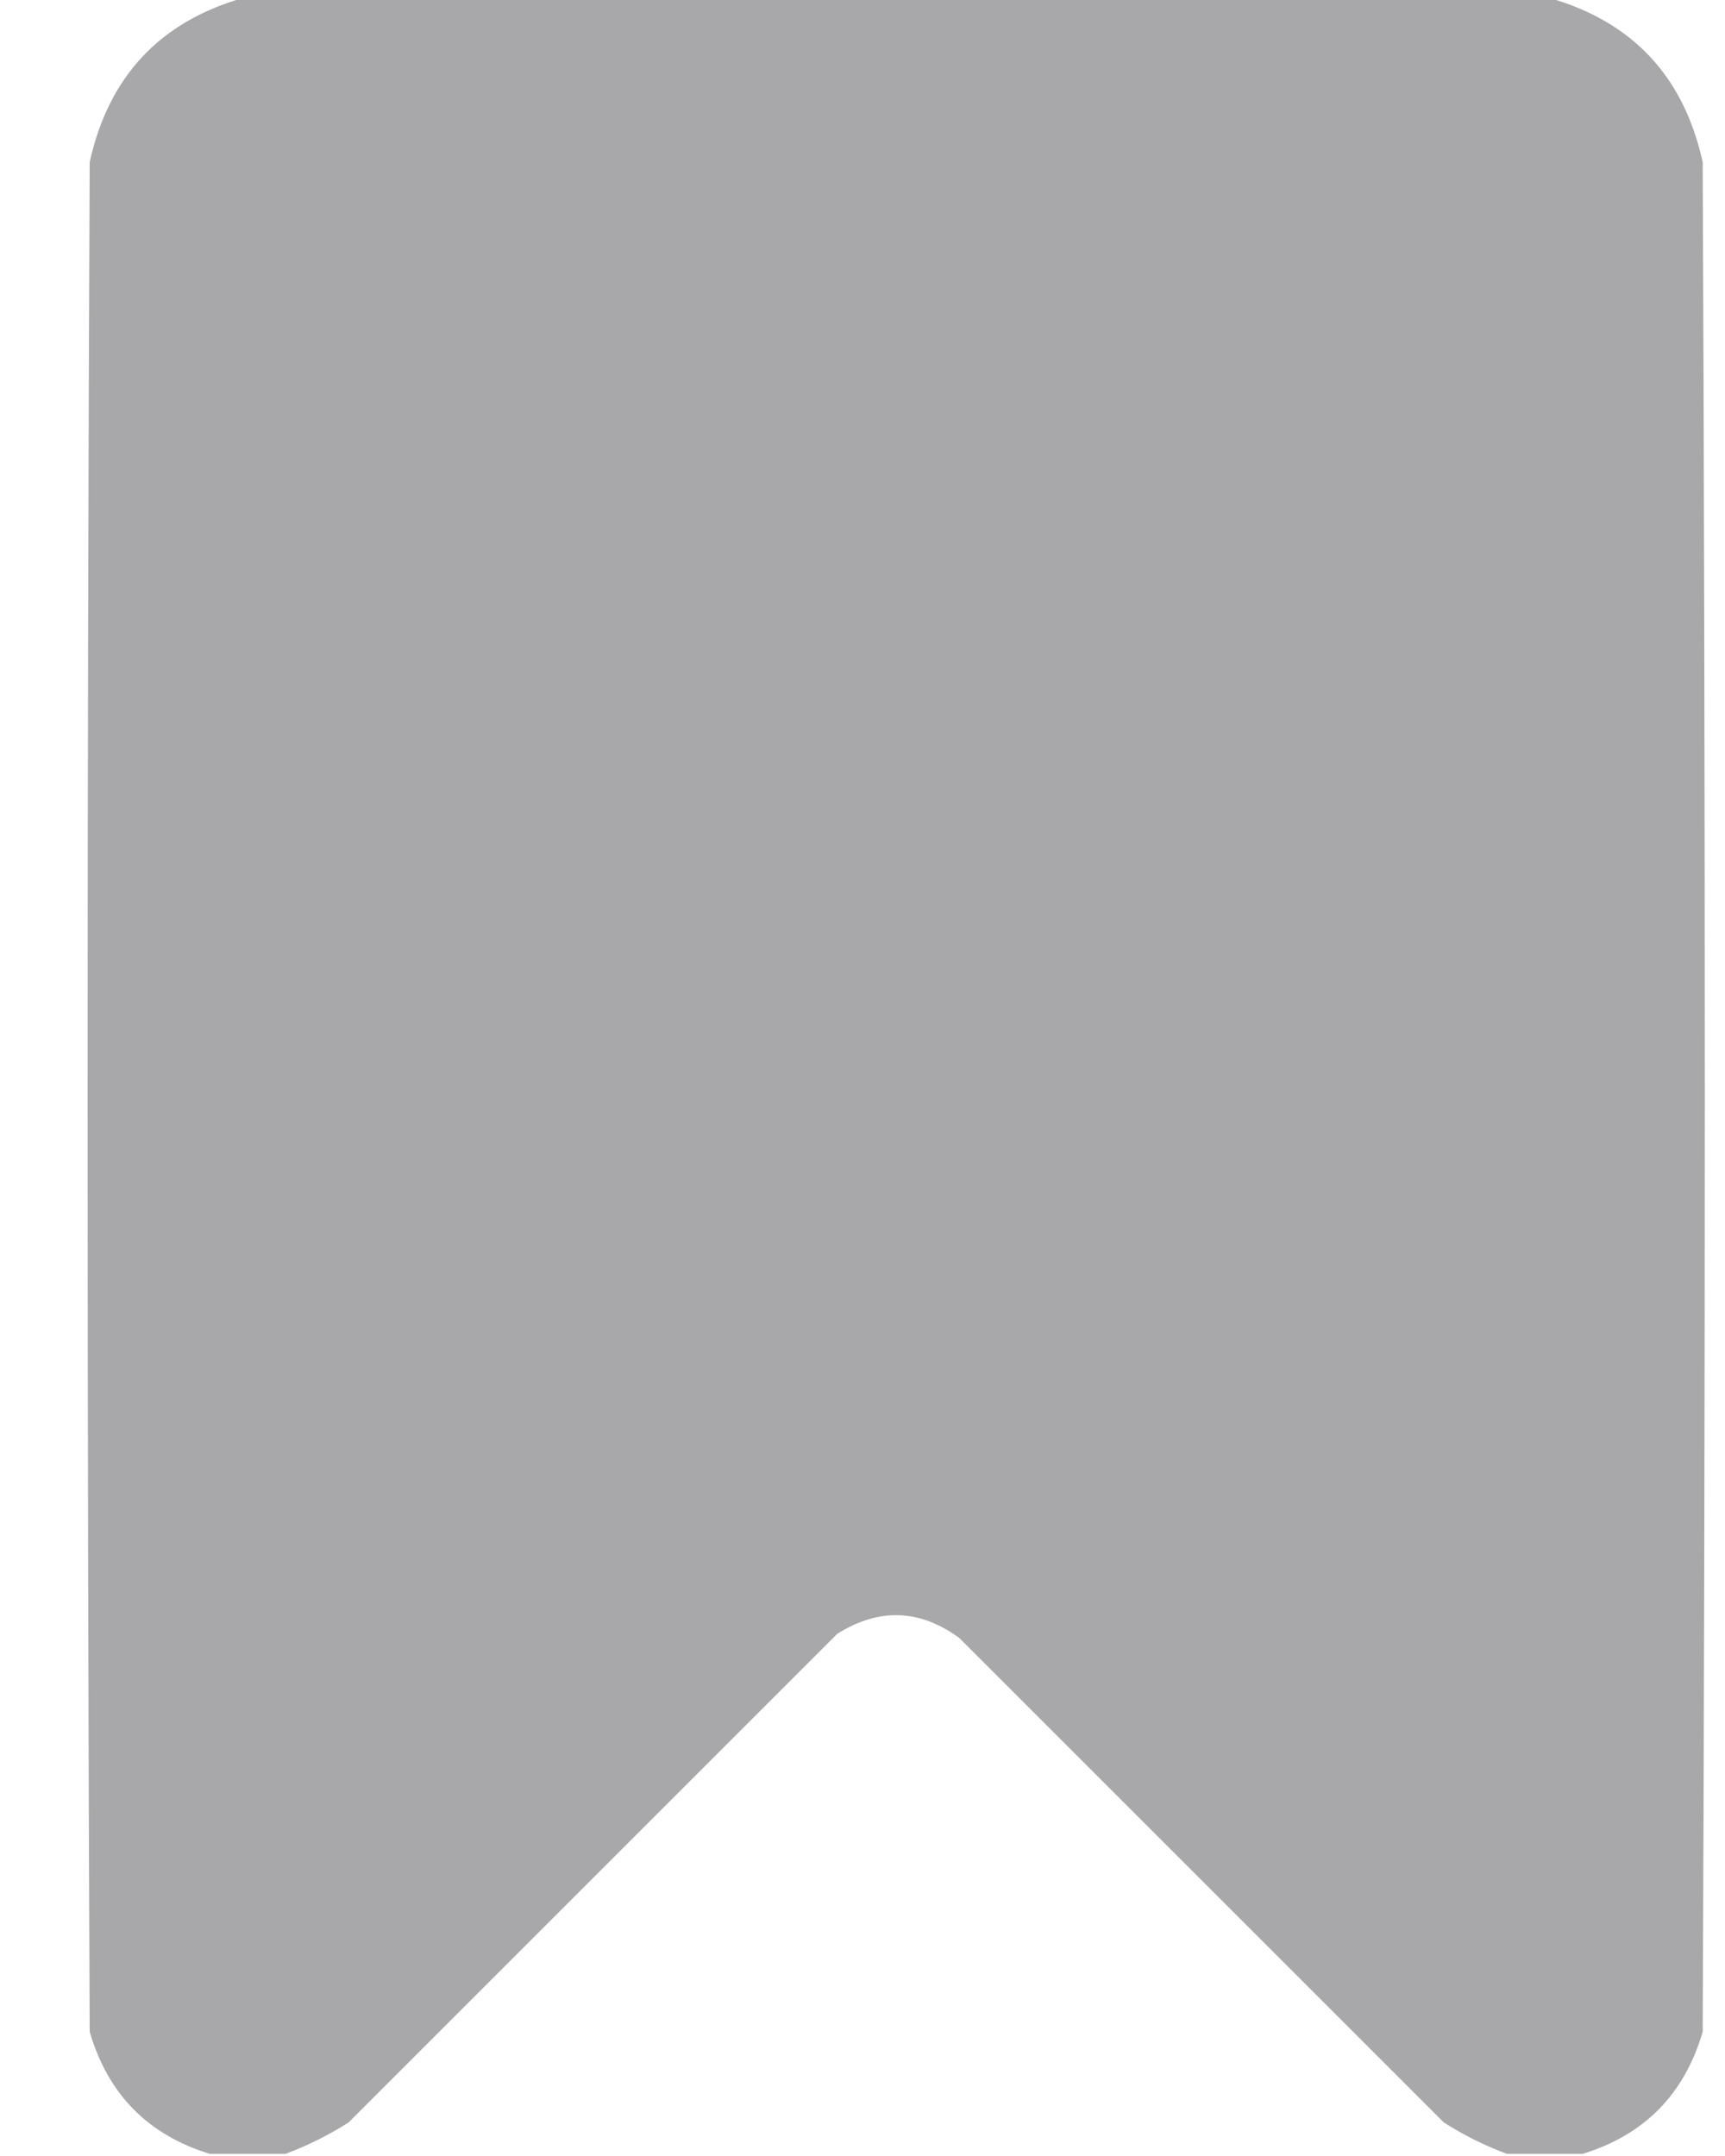 <svg width="16" height="20" viewBox="0 0 16 20" fill="none" xmlns="http://www.w3.org/2000/svg">
<path opacity="0.997" fill-rule="evenodd" clip-rule="evenodd" d="M2.258 -0.02C6.294 -0.02 10.331 -0.02 14.367 -0.02C15.143 0.201 15.618 0.709 15.793 1.504C15.819 7.285 15.819 13.066 15.793 18.848C15.624 19.426 15.253 19.804 14.68 19.98C14.445 19.98 14.211 19.98 13.977 19.98C13.774 19.905 13.579 19.808 13.391 19.688C11.893 18.19 10.396 16.693 8.898 15.195C8.531 14.926 8.153 14.913 7.766 15.156C6.255 16.667 4.745 18.177 3.234 19.688C3.046 19.808 2.851 19.905 2.648 19.98C2.414 19.98 2.18 19.98 1.945 19.98C1.372 19.804 1.001 19.426 0.832 18.848C0.806 13.066 0.806 7.285 0.832 1.504C1.007 0.71 1.482 0.202 2.258 -0.02Z" fill="#A8A8AA"/>
</svg>
